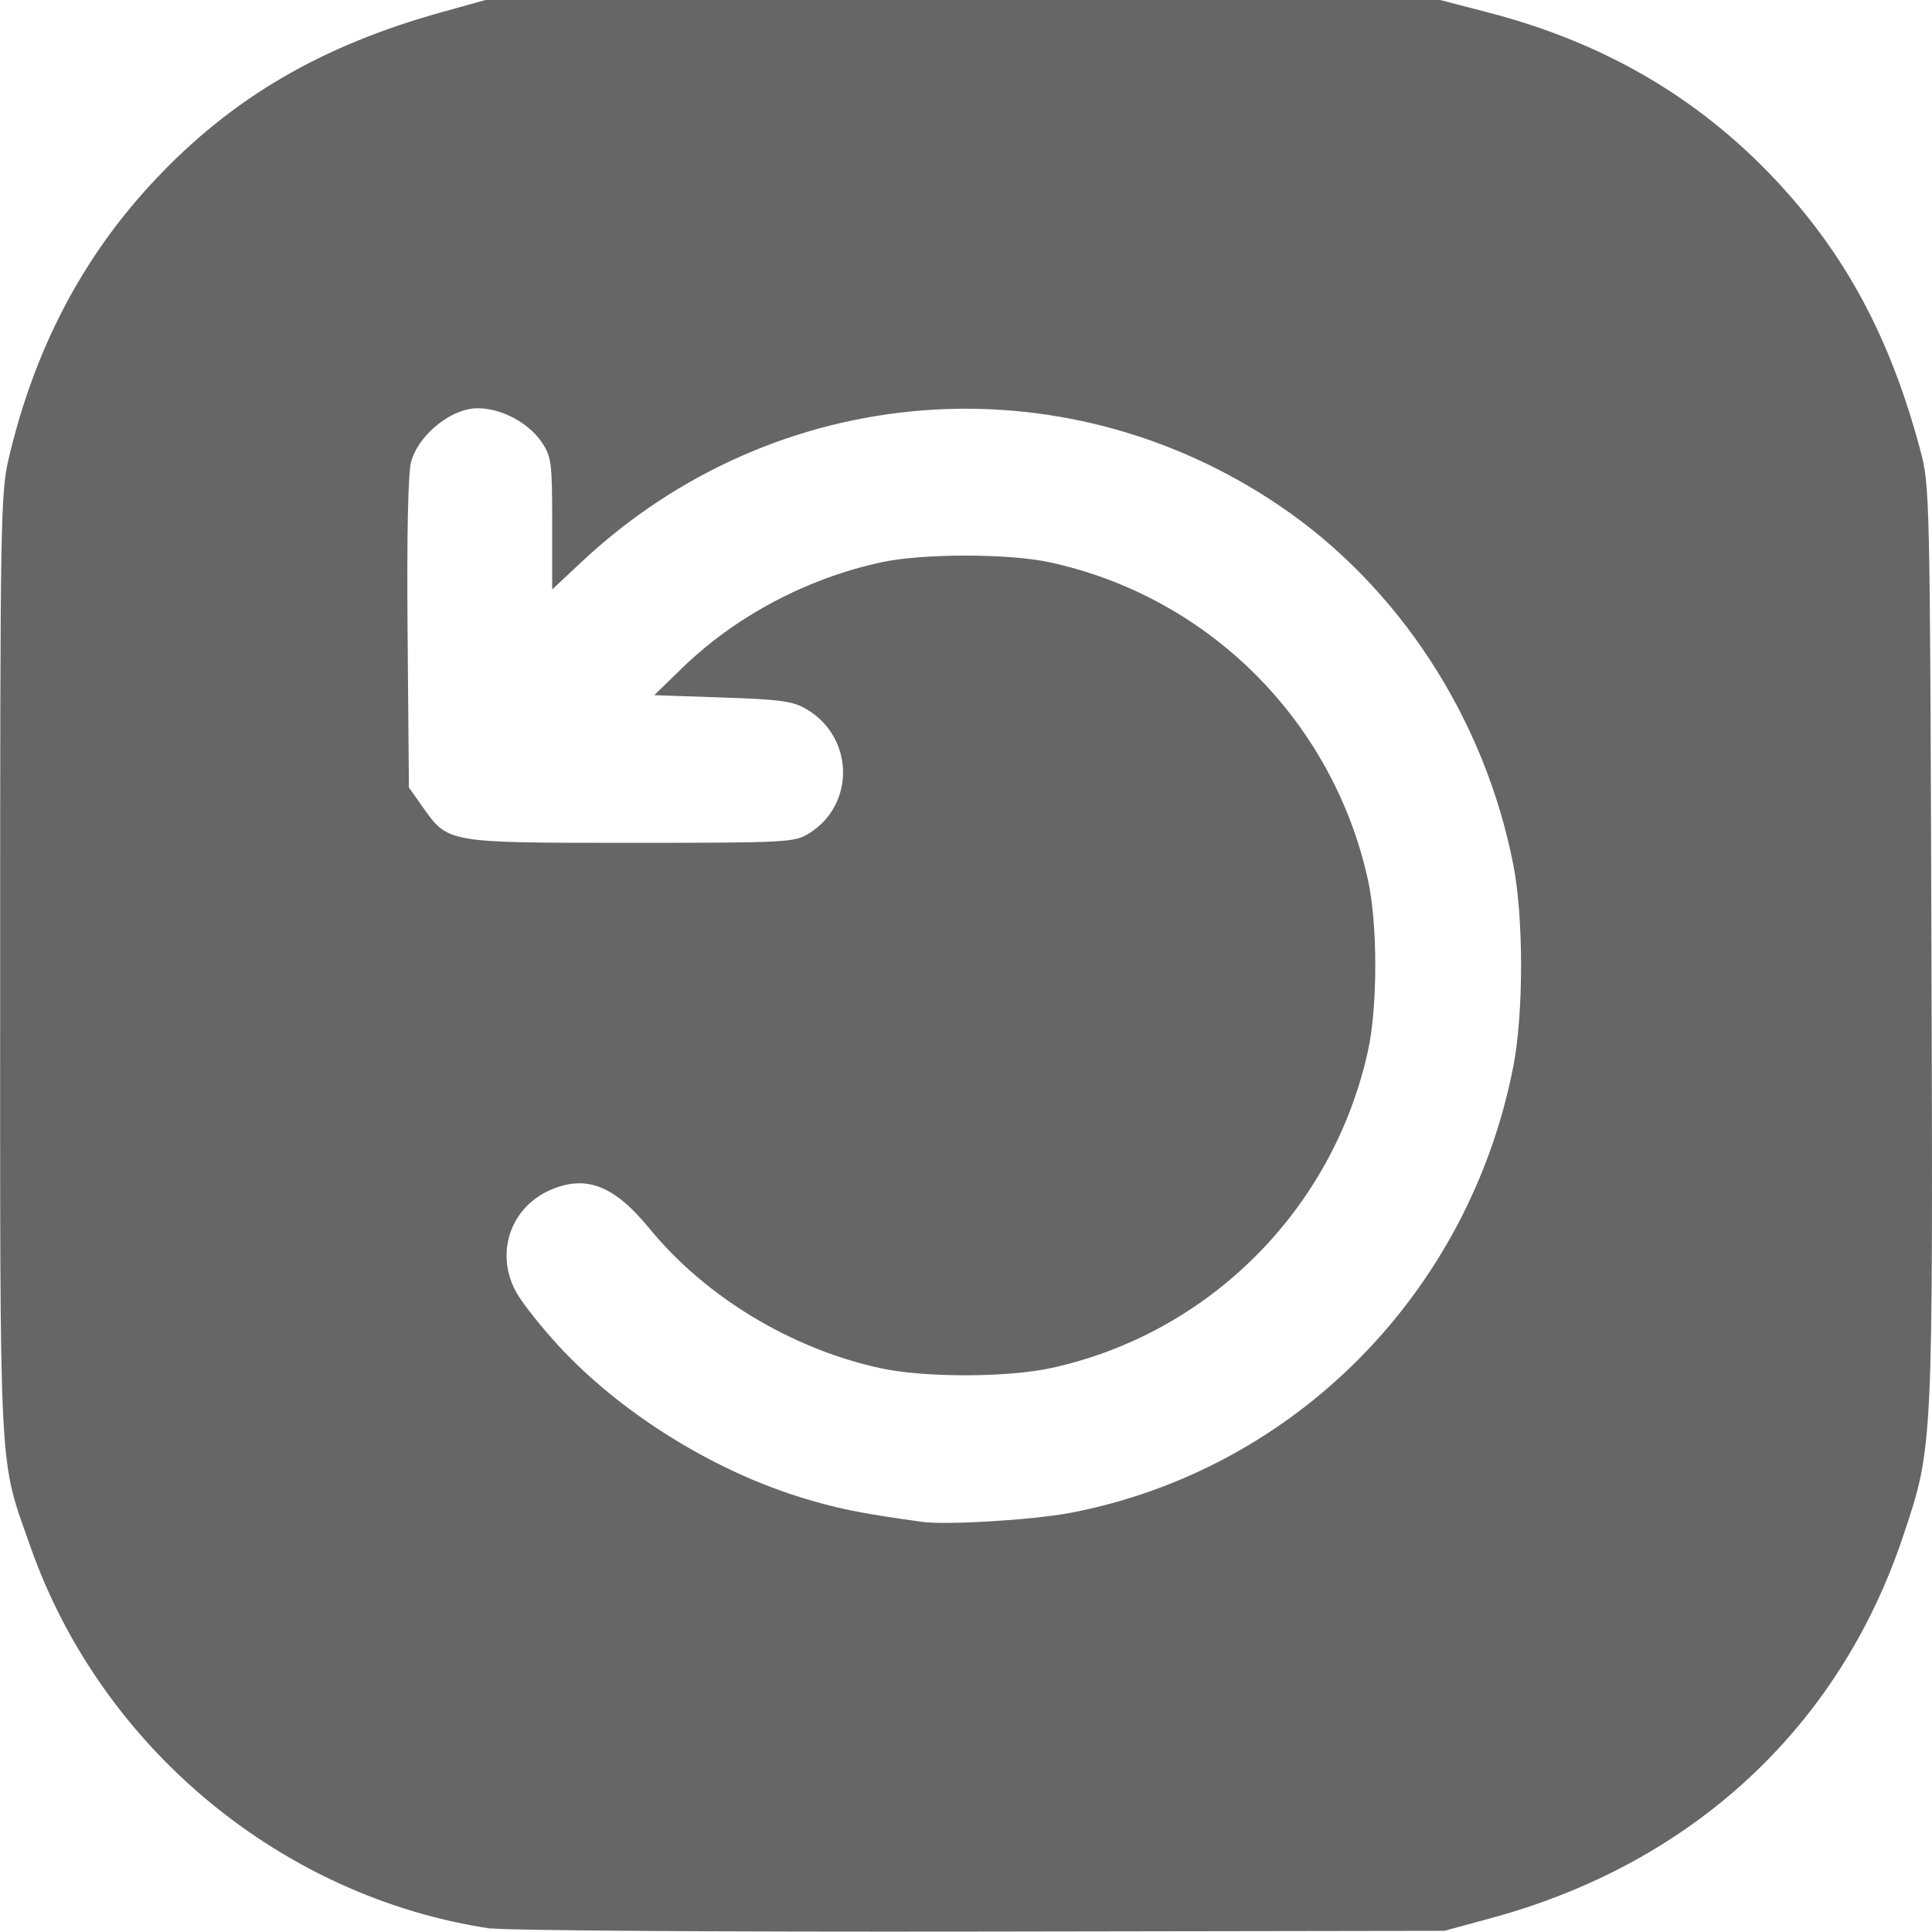 <?xml version="1.0" encoding="UTF-8" standalone="no"?>
<!-- Created with Inkscape (http://www.inkscape.org/) -->

<svg
   width="13.229mm"
   height="13.229mm"
   viewBox="0 0 13.229 13.229"
   version="1.1"
   id="svg1"
   xml:space="preserve"
   xmlns="http://www.w3.org/2000/svg"
   xmlns:svg="http://www.w3.org/2000/svg"><defs
     id="defs1"><linearGradient
       id="swatch13"><stop
         style="stop-color:#004780;stop-opacity:1;"
         offset="0"
         id="stop14" /></linearGradient><linearGradient
       id="swatch12"><stop
         style="stop-color:#004780;stop-opacity:1;"
         offset="0"
         id="stop13" /></linearGradient><linearGradient
       id="swatch11"><stop
         style="stop-color:#004780;stop-opacity:1;"
         offset="0"
         id="stop12" /></linearGradient></defs><g
     id="layer1"
     transform="translate(-28.108,-40.319)"><path
       style="fill:#666666;fill-opacity:1;stroke-width:0.319"
       d="m 31.47,53.525 c -1.432,-0.213 -2.668,-1.238 -3.152,-2.611 -0.221,-0.628 -0.209,-0.408 -0.209,-3.983 0,-3.037 0.003,-3.235 0.058,-3.47 0.176,-0.752 0.507,-1.384 1.001,-1.909 0.531,-0.565 1.14,-0.921 1.973,-1.152 l 0.295,-0.082 h 3.265 3.265 l 0.338,0.088 c 0.787,0.205 1.431,0.581 1.959,1.142 0.483,0.514 0.787,1.081 0.993,1.85 0.066,0.245 0.067,0.296 0.077,3.376 0.011,3.478 0.013,3.447 -0.194,4.064 -0.437,1.308 -1.442,2.24 -2.818,2.614 l -0.323,0.088 -3.172,0.005 c -1.745,0.003 -3.255,-0.007 -3.356,-0.022 z m 3.962,-2.846 c 1.532,-0.291 2.734,-1.5 3.038,-3.057 0.071,-0.362 0.071,-1.021 0,-1.382 -0.196,-1.003 -0.784,-1.906 -1.603,-2.46 -1.494,-1.01 -3.453,-0.852 -4.775,0.385 l -0.203,0.19 v -0.45 c 0,-0.415 -0.005,-0.458 -0.07,-0.556 -0.101,-0.152 -0.327,-0.258 -0.493,-0.23 -0.17,0.029 -0.359,0.198 -0.403,0.362 -0.021,0.078 -0.03,0.503 -0.024,1.176 l 0.009,1.054 0.093,0.132 c 0.177,0.249 0.162,0.247 1.426,0.247 1.071,0 1.121,-0.003 1.22,-0.064 0.319,-0.198 0.31,-0.66 -0.018,-0.852 -0.092,-0.054 -0.179,-0.066 -0.575,-0.079 l -0.466,-0.016 0.187,-0.182 c 0.366,-0.357 0.856,-0.617 1.368,-0.728 0.282,-0.061 0.869,-0.061 1.152,0 1.087,0.235 1.938,1.083 2.179,2.171 0.068,0.305 0.068,0.874 0,1.179 -0.24,1.083 -1.086,1.93 -2.166,2.167 -0.303,0.066 -0.874,0.067 -1.175,6.37e-4 -0.611,-0.134 -1.196,-0.489 -1.579,-0.957 -0.239,-0.292 -0.431,-0.368 -0.674,-0.264 -0.282,0.121 -0.387,0.445 -0.231,0.712 0.043,0.074 0.173,0.236 0.287,0.36 0.414,0.448 1.032,0.837 1.632,1.027 0.257,0.081 0.42,0.115 0.855,0.175 0.166,0.023 0.754,-0.013 1.01,-0.061 z"
       id="path3" /></g></svg>
